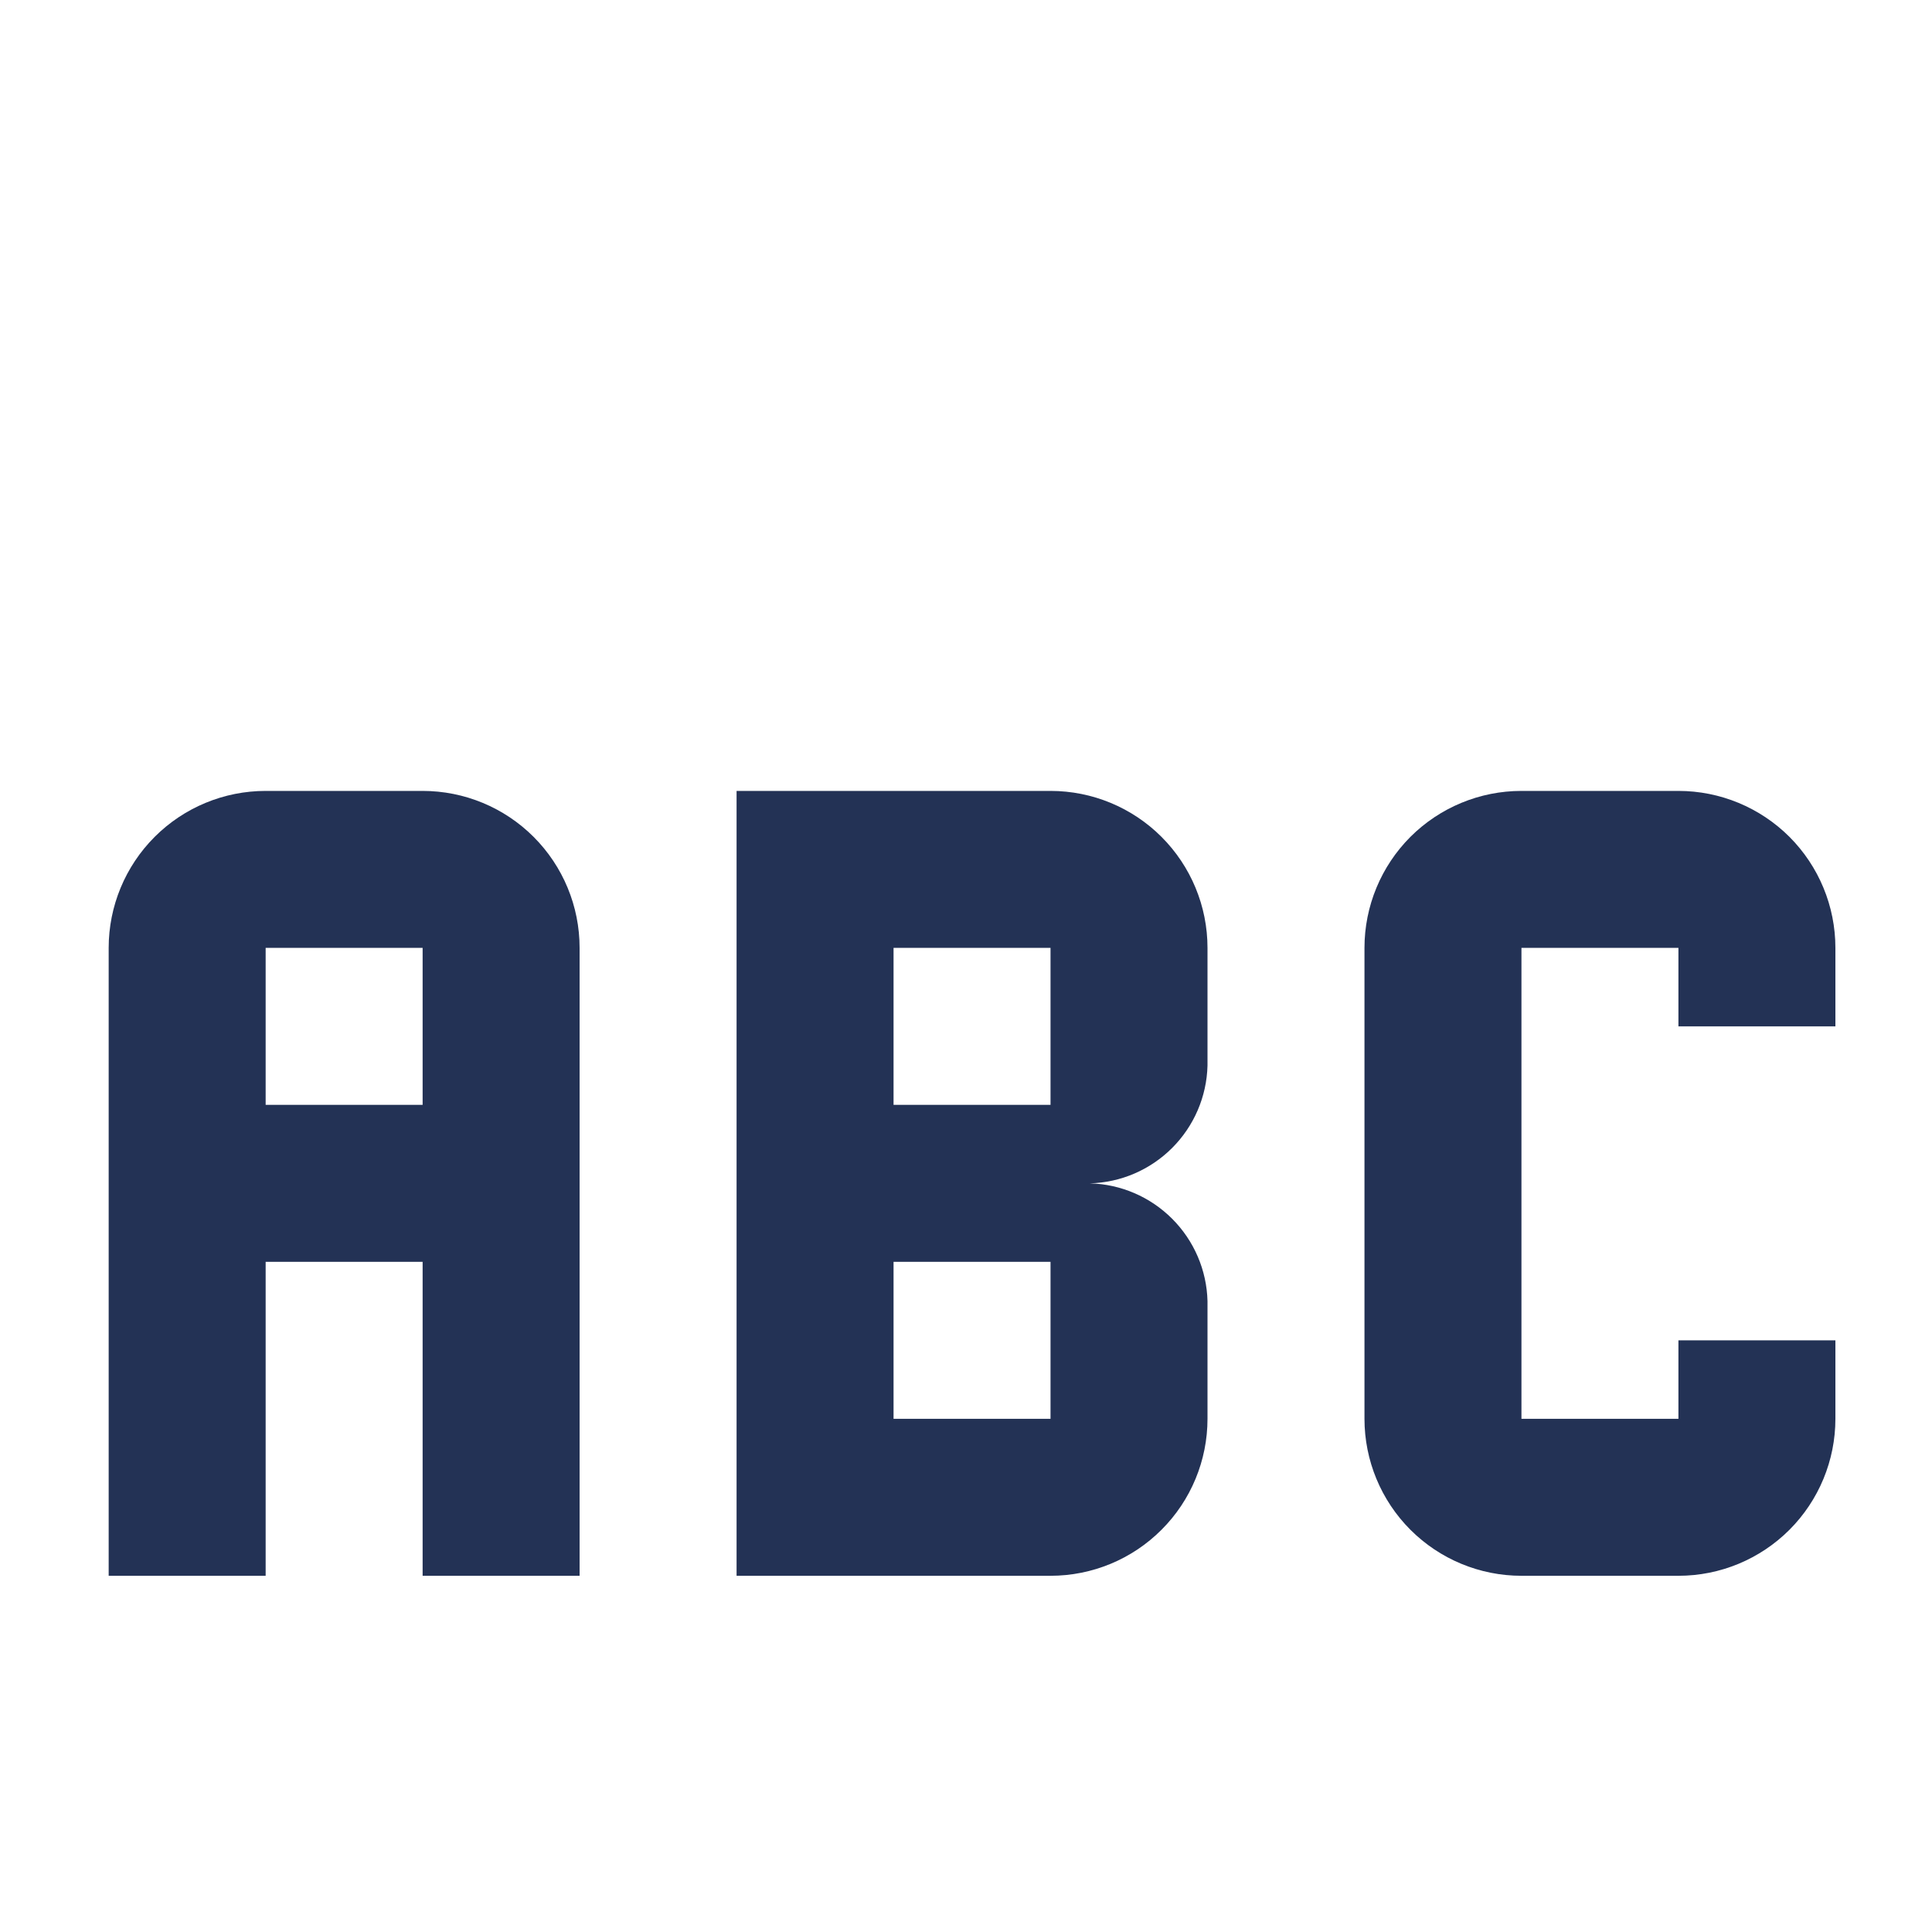 <svg width="32" height="32" viewBox="0 0 32 32" fill="none" xmlns="http://www.w3.org/2000/svg">
<g clip-path="url(#clip0_145_21)">
<g filter="url(#filter0_d_145_21)">
<path d="M4.4 9.1C3.71 9.1 3.049 9.374 2.562 9.861C2.074 10.349 1.8 11.01 1.8 11.7V22.1H4.4V16.9H7V22.1H9.6V11.7C9.6 11.01 9.326 10.349 8.838 9.861C8.351 9.374 7.69 9.1 7 9.1H4.4ZM4.4 11.7H7V14.3H4.4V11.7ZM20 13.65V11.7C20 11.01 19.726 10.349 19.238 9.861C18.751 9.374 18.09 9.1 17.4 9.1H12.2V22.1H17.4C18.09 22.1 18.751 21.826 19.238 21.338C19.726 20.851 20 20.189 20 19.5V17.55C19.987 17.037 19.777 16.549 19.414 16.186C19.051 15.823 18.563 15.613 18.05 15.6C18.563 15.587 19.051 15.377 19.414 15.014C19.777 14.651 19.987 14.163 20 13.65ZM17.4 19.5H14.8V16.9H17.4V19.5ZM17.4 14.3H14.8V11.7H17.4V14.3ZM25.2 9.1C24.51 9.1 23.849 9.374 23.361 9.861C22.874 10.349 22.6 11.01 22.6 11.7V19.5C22.6 20.189 22.874 20.851 23.361 21.338C23.849 21.826 24.51 22.1 25.2 22.1H27.8C28.49 22.1 29.151 21.826 29.639 21.338C30.126 20.851 30.4 20.189 30.4 19.5V18.2H27.8V19.5H25.2V11.7H27.8V13H30.4V11.7C30.4 11.01 30.126 10.349 29.639 9.861C29.151 9.374 28.49 9.1 27.8 9.1H25.2Z" fill="#233255"/>
</g>
</g>
<defs>
<filter id="filter0_d_145_21" x="-2.2" y="9.1" width="36.6" height="21" filterUnits="userSpaceOnUse" color-interpolation-filters="sRGB">
<feFlood flood-opacity="0" result="BackgroundImageFix"/>
<feColorMatrix in="SourceAlpha" type="matrix" values="0 0 0 0 0 0 0 0 0 0 0 0 0 0 0 0 0 0 127 0" result="hardAlpha"/>
<feOffset dy="4"/>
<feGaussianBlur stdDeviation="2"/>
<feComposite in2="hardAlpha" operator="out"/>
<feColorMatrix type="matrix" values="0 0 0 0 0 0 0 0 0 0 0 0 0 0 0 0 0 0 0.25 0"/>
<feBlend mode="normal" in2="BackgroundImageFix" result="effect1_dropShadow_145_21"/>
<feBlend mode="normal" in="SourceGraphic" in2="effect1_dropShadow_145_21" result="shape"/>
</filter>
<clipPath id="clip0_145_21">
<rect width="31.2" height="31.2" fill="white" transform="translate(0.5)"/>
</clipPath>
</defs>
</svg>
